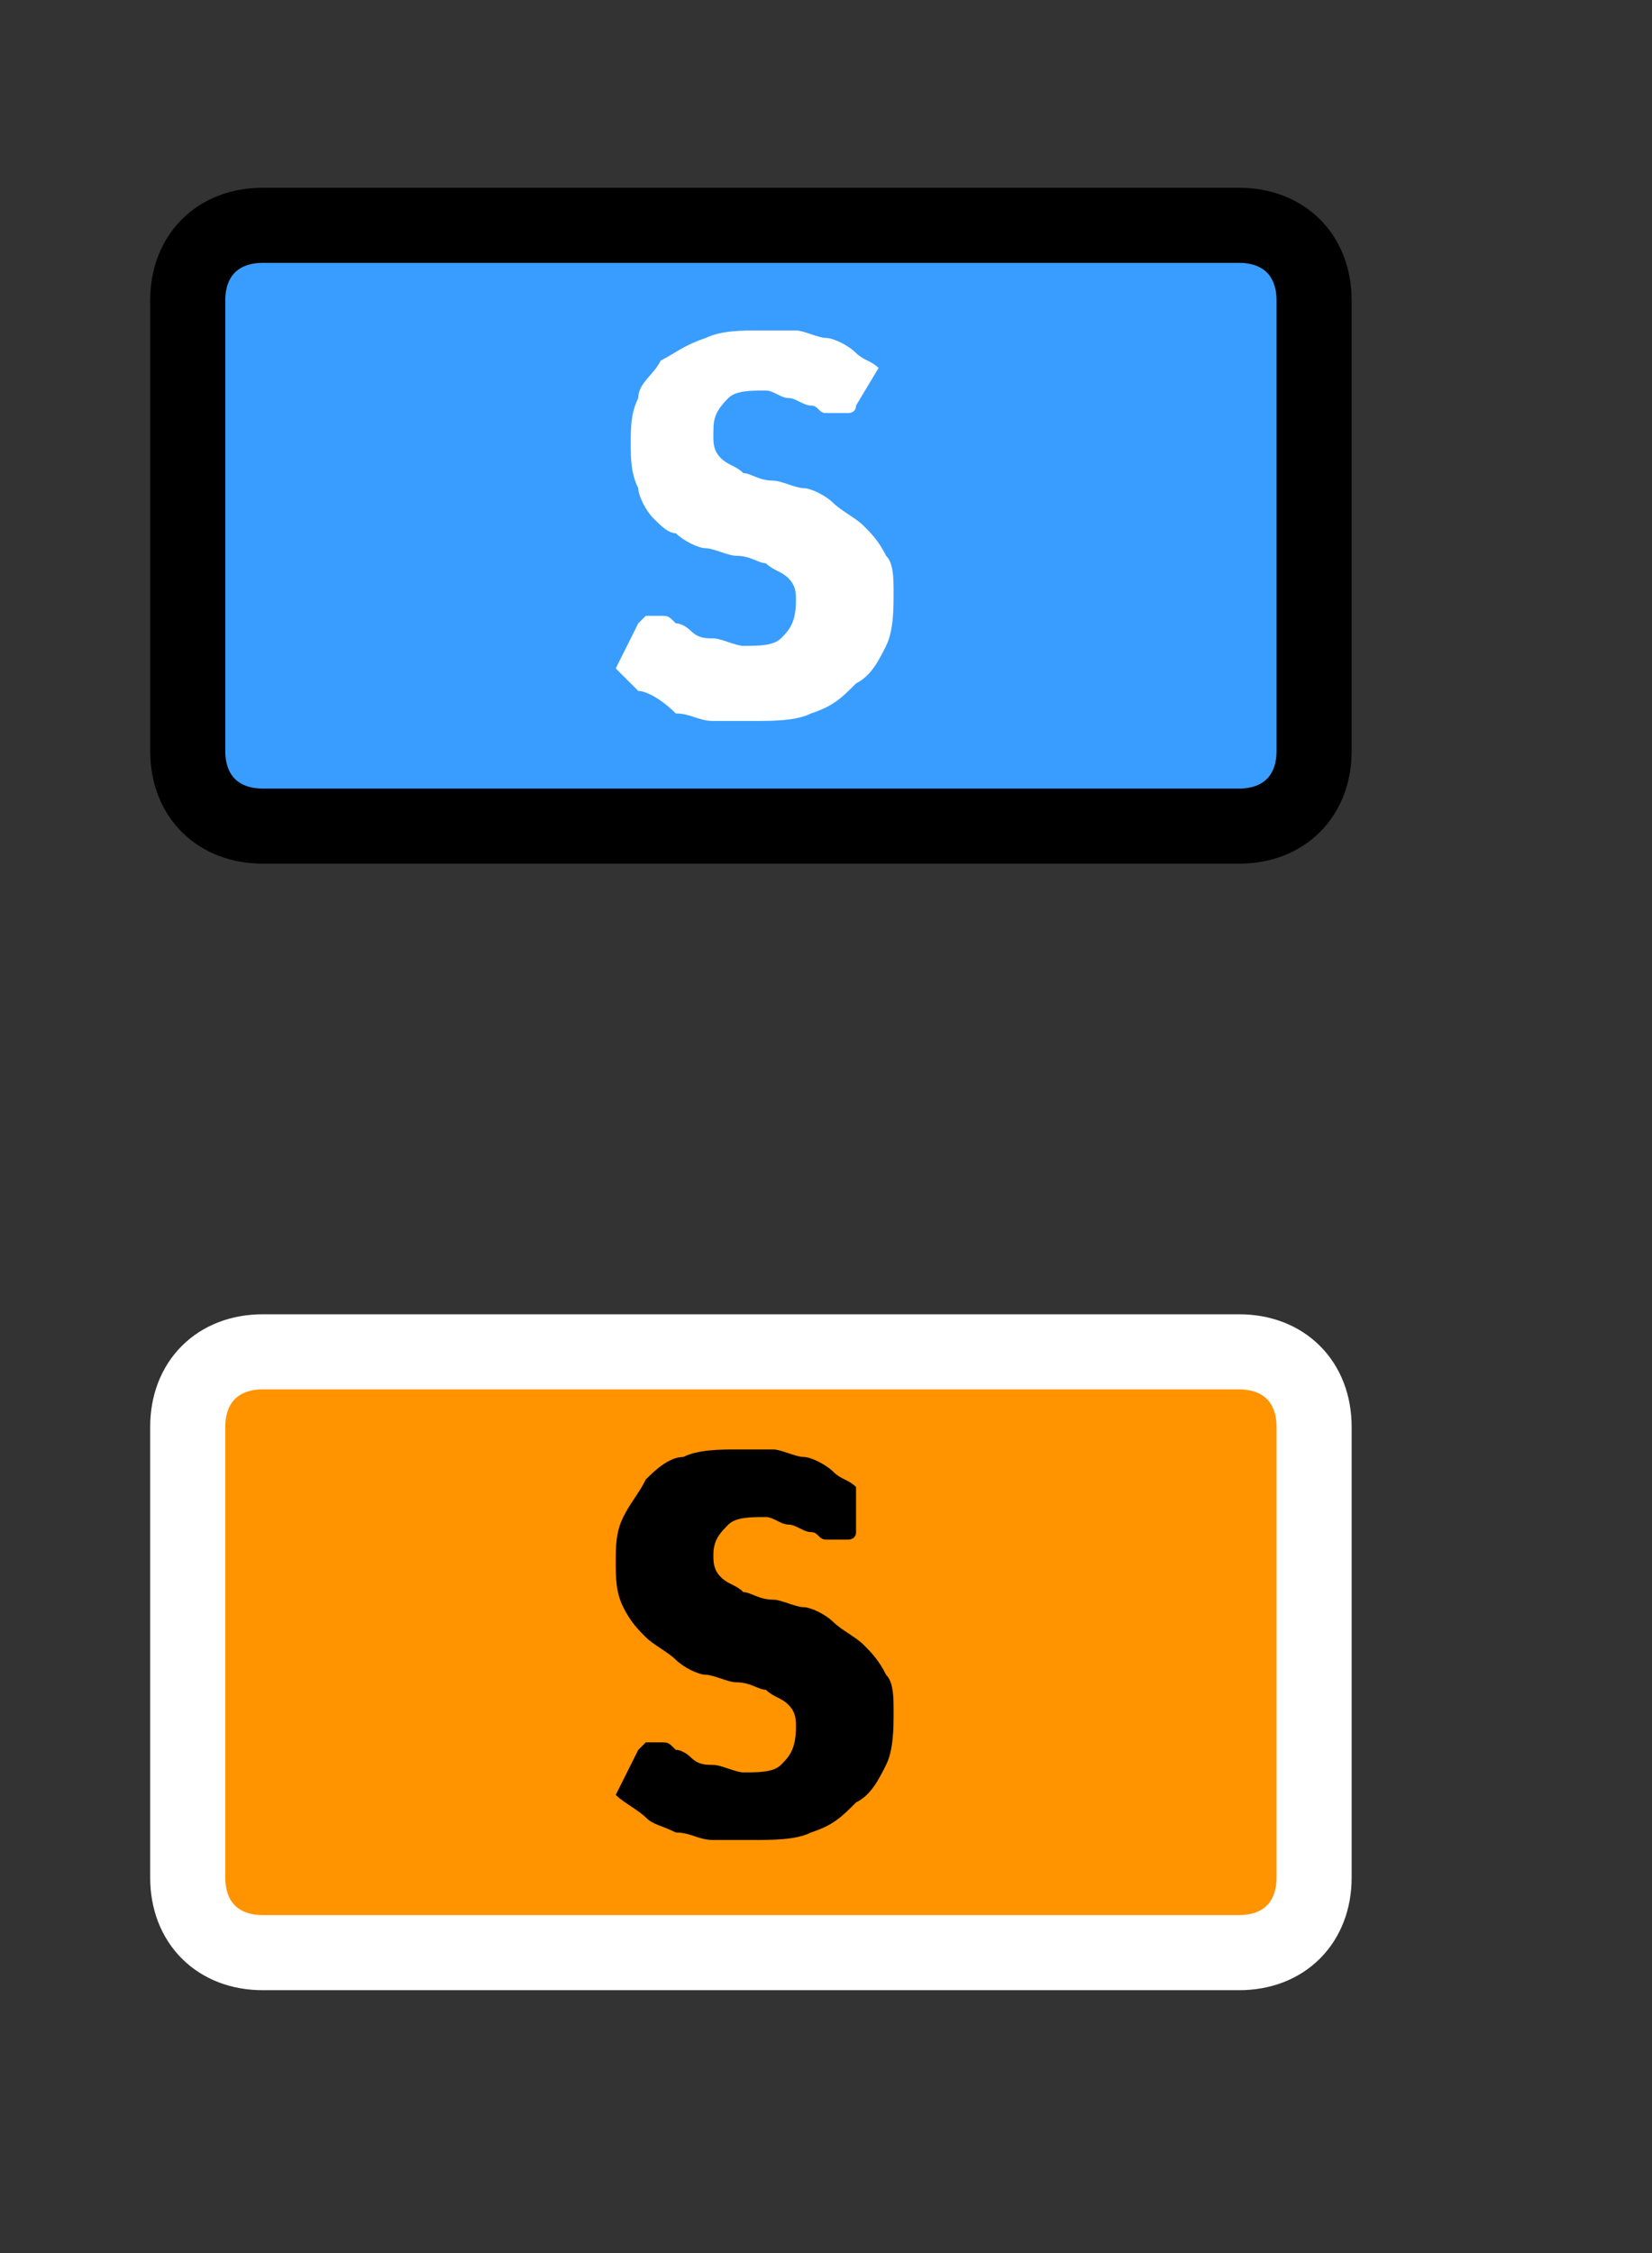 <?xml version="1.0" encoding="utf-8"?>
<!-- Generator: Adobe Illustrator 22.0.0, SVG Export Plug-In . SVG Version: 6.00 Build 0)  -->
<svg version="1.1" baseProfile="basic" id="Layer_1"
	 xmlns="http://www.w3.org/2000/svg" xmlns:xlink="http://www.w3.org/1999/xlink" x="0px" y="0px" width="22px" height="30px"
	 viewBox="0 0 22 30" xml:space="preserve">
<rect x="0" y="0" width="22" height="30" fill="#333333" stroke="none"/>
<style type="text/css">
	.st0{fill:#399DFF;}
	.st1{fill:none;stroke:#000000;}
	.st2{fill:#FFFFFF;}
	.st3{fill:#FF9300;}
	.st4{fill:none;stroke:#FFFFFF;}
</style>
<path class="st0" d="M3.5,3h13c0.6,0,1,0.4,1,1v6c0,0.6-0.4,1-1,1h-13c-0.6,0-1-0.4-1-1V4C2.5,3.4,2.9,3,3.5,3z"/>
<path class="st1" d="M3.5,3h13c0.6,0,1,0.4,1,1v6c0,0.6-0.4,1-1,1h-13c-0.6,0-1-0.4-1-1V4C2.5,3.4,2.9,3,3.5,3z"/>
<path class="st2" d="M11.4,5.4c0,0.1-0.1,0.1-0.1,0.1c0,0-0.1,0-0.1,0c-0.1,0-0.1,0-0.2,0c-0.1,0-0.1-0.1-0.2-0.1
	c-0.1,0-0.2-0.1-0.3-0.1c-0.1,0-0.2-0.1-0.3-0.1c-0.2,0-0.4,0-0.5,0.1C9.5,5.5,9.5,5.6,9.5,5.8c0,0.1,0,0.2,0.1,0.3
	c0.1,0.1,0.2,0.1,0.3,0.2c0.1,0,0.2,0.1,0.4,0.1c0.1,0,0.3,0.1,0.4,0.1c0.1,0,0.3,0.1,0.4,0.2c0.1,0.1,0.3,0.2,0.4,0.3
	c0.1,0.1,0.2,0.2,0.3,0.4c0.1,0.1,0.1,0.3,0.1,0.5c0,0.2,0,0.5-0.1,0.7c-0.1,0.2-0.2,0.4-0.4,0.5c-0.2,0.2-0.3,0.3-0.6,0.4
	c-0.2,0.1-0.5,0.1-0.8,0.1c-0.2,0-0.3,0-0.5,0c-0.2,0-0.3-0.1-0.5-0.1C8.8,9.3,8.6,9.2,8.5,9.2C8.4,9.1,8.3,9,8.2,8.9l0.3-0.6
	c0,0,0.1-0.1,0.1-0.1c0,0,0.1,0,0.2,0c0.1,0,0.1,0,0.2,0.1c0.1,0,0.2,0.1,0.2,0.1c0.1,0.1,0.2,0.1,0.3,0.1c0.1,0,0.3,0.1,0.4,0.1
	c0.2,0,0.4,0,0.5-0.1c0.1-0.1,0.2-0.2,0.2-0.5c0-0.1,0-0.2-0.1-0.3s-0.2-0.1-0.3-0.2c-0.1,0-0.2-0.1-0.4-0.1c-0.1,0-0.3-0.1-0.4-0.1
	c-0.1,0-0.3-0.1-0.4-0.2C8.9,7.1,8.8,7,8.7,6.9C8.6,6.8,8.5,6.6,8.5,6.5C8.4,6.3,8.4,6.1,8.4,5.9c0-0.2,0-0.4,0.1-0.6
	C8.5,5.1,8.7,5,8.8,4.8C9,4.7,9.1,4.6,9.4,4.5c0.2-0.1,0.5-0.1,0.7-0.1c0.2,0,0.3,0,0.5,0c0.1,0,0.3,0.1,0.4,0.1
	c0.1,0,0.3,0.1,0.4,0.2c0.1,0.1,0.2,0.1,0.3,0.2L11.4,5.4z"/>
<path class="st3" d="M3.5,18h13c0.6,0,1,0.4,1,1v6c0,0.6-0.4,1-1,1h-13c-0.6,0-1-0.4-1-1v-6C2.5,18.4,2.9,18,3.5,18z"/>
<path class="st4" d="M3.5,18h13c0.6,0,1,0.4,1,1v6c0,0.6-0.4,1-1,1h-13c-0.6,0-1-0.4-1-1v-6C2.5,18.4,2.9,18,3.5,18z"/>
<path d="M11.4,20.4c0,0.1-0.1,0.1-0.1,0.1c0,0-0.1,0-0.1,0c-0.1,0-0.1,0-0.2,0c-0.1,0-0.1-0.1-0.2-0.1c-0.1,0-0.2-0.1-0.3-0.1
	c-0.1,0-0.2-0.1-0.3-0.1c-0.2,0-0.4,0-0.5,0.1c-0.1,0.1-0.2,0.2-0.2,0.4c0,0.1,0,0.2,0.1,0.3c0.1,0.1,0.2,0.1,0.3,0.2
	c0.1,0,0.2,0.1,0.4,0.1c0.1,0,0.3,0.1,0.4,0.1c0.1,0,0.3,0.1,0.4,0.2c0.1,0.1,0.3,0.2,0.4,0.3c0.1,0.1,0.2,0.2,0.3,0.4
	c0.1,0.1,0.1,0.3,0.1,0.5c0,0.2,0,0.5-0.1,0.7c-0.1,0.2-0.2,0.4-0.4,0.5c-0.2,0.2-0.3,0.3-0.6,0.4c-0.2,0.1-0.5,0.1-0.8,0.1
	c-0.2,0-0.3,0-0.5,0c-0.2,0-0.3-0.1-0.5-0.1c-0.2-0.1-0.3-0.1-0.4-0.2c-0.1-0.1-0.3-0.2-0.4-0.3l0.3-0.6c0,0,0.1-0.1,0.1-0.1
	c0,0,0.1,0,0.2,0c0.1,0,0.1,0,0.2,0.1c0.1,0,0.2,0.1,0.2,0.1c0.1,0.1,0.2,0.1,0.3,0.1c0.1,0,0.3,0.1,0.4,0.1c0.2,0,0.4,0,0.5-0.1
	c0.1-0.1,0.2-0.2,0.2-0.5c0-0.1,0-0.2-0.1-0.3s-0.2-0.1-0.3-0.2c-0.1,0-0.2-0.1-0.4-0.1c-0.1,0-0.3-0.1-0.4-0.1
	c-0.1,0-0.3-0.1-0.4-0.2c-0.1-0.1-0.3-0.2-0.4-0.3c-0.1-0.1-0.2-0.2-0.3-0.4c-0.1-0.2-0.1-0.4-0.1-0.6c0-0.2,0-0.4,0.1-0.6
	c0.1-0.2,0.2-0.3,0.3-0.5c0.1-0.1,0.3-0.3,0.5-0.3c0.2-0.1,0.5-0.1,0.7-0.1c0.2,0,0.3,0,0.5,0c0.1,0,0.3,0.1,0.4,0.1
	c0.1,0,0.3,0.1,0.4,0.2c0.1,0.1,0.2,0.1,0.3,0.2L11.4,20.4z"/>
</svg>
